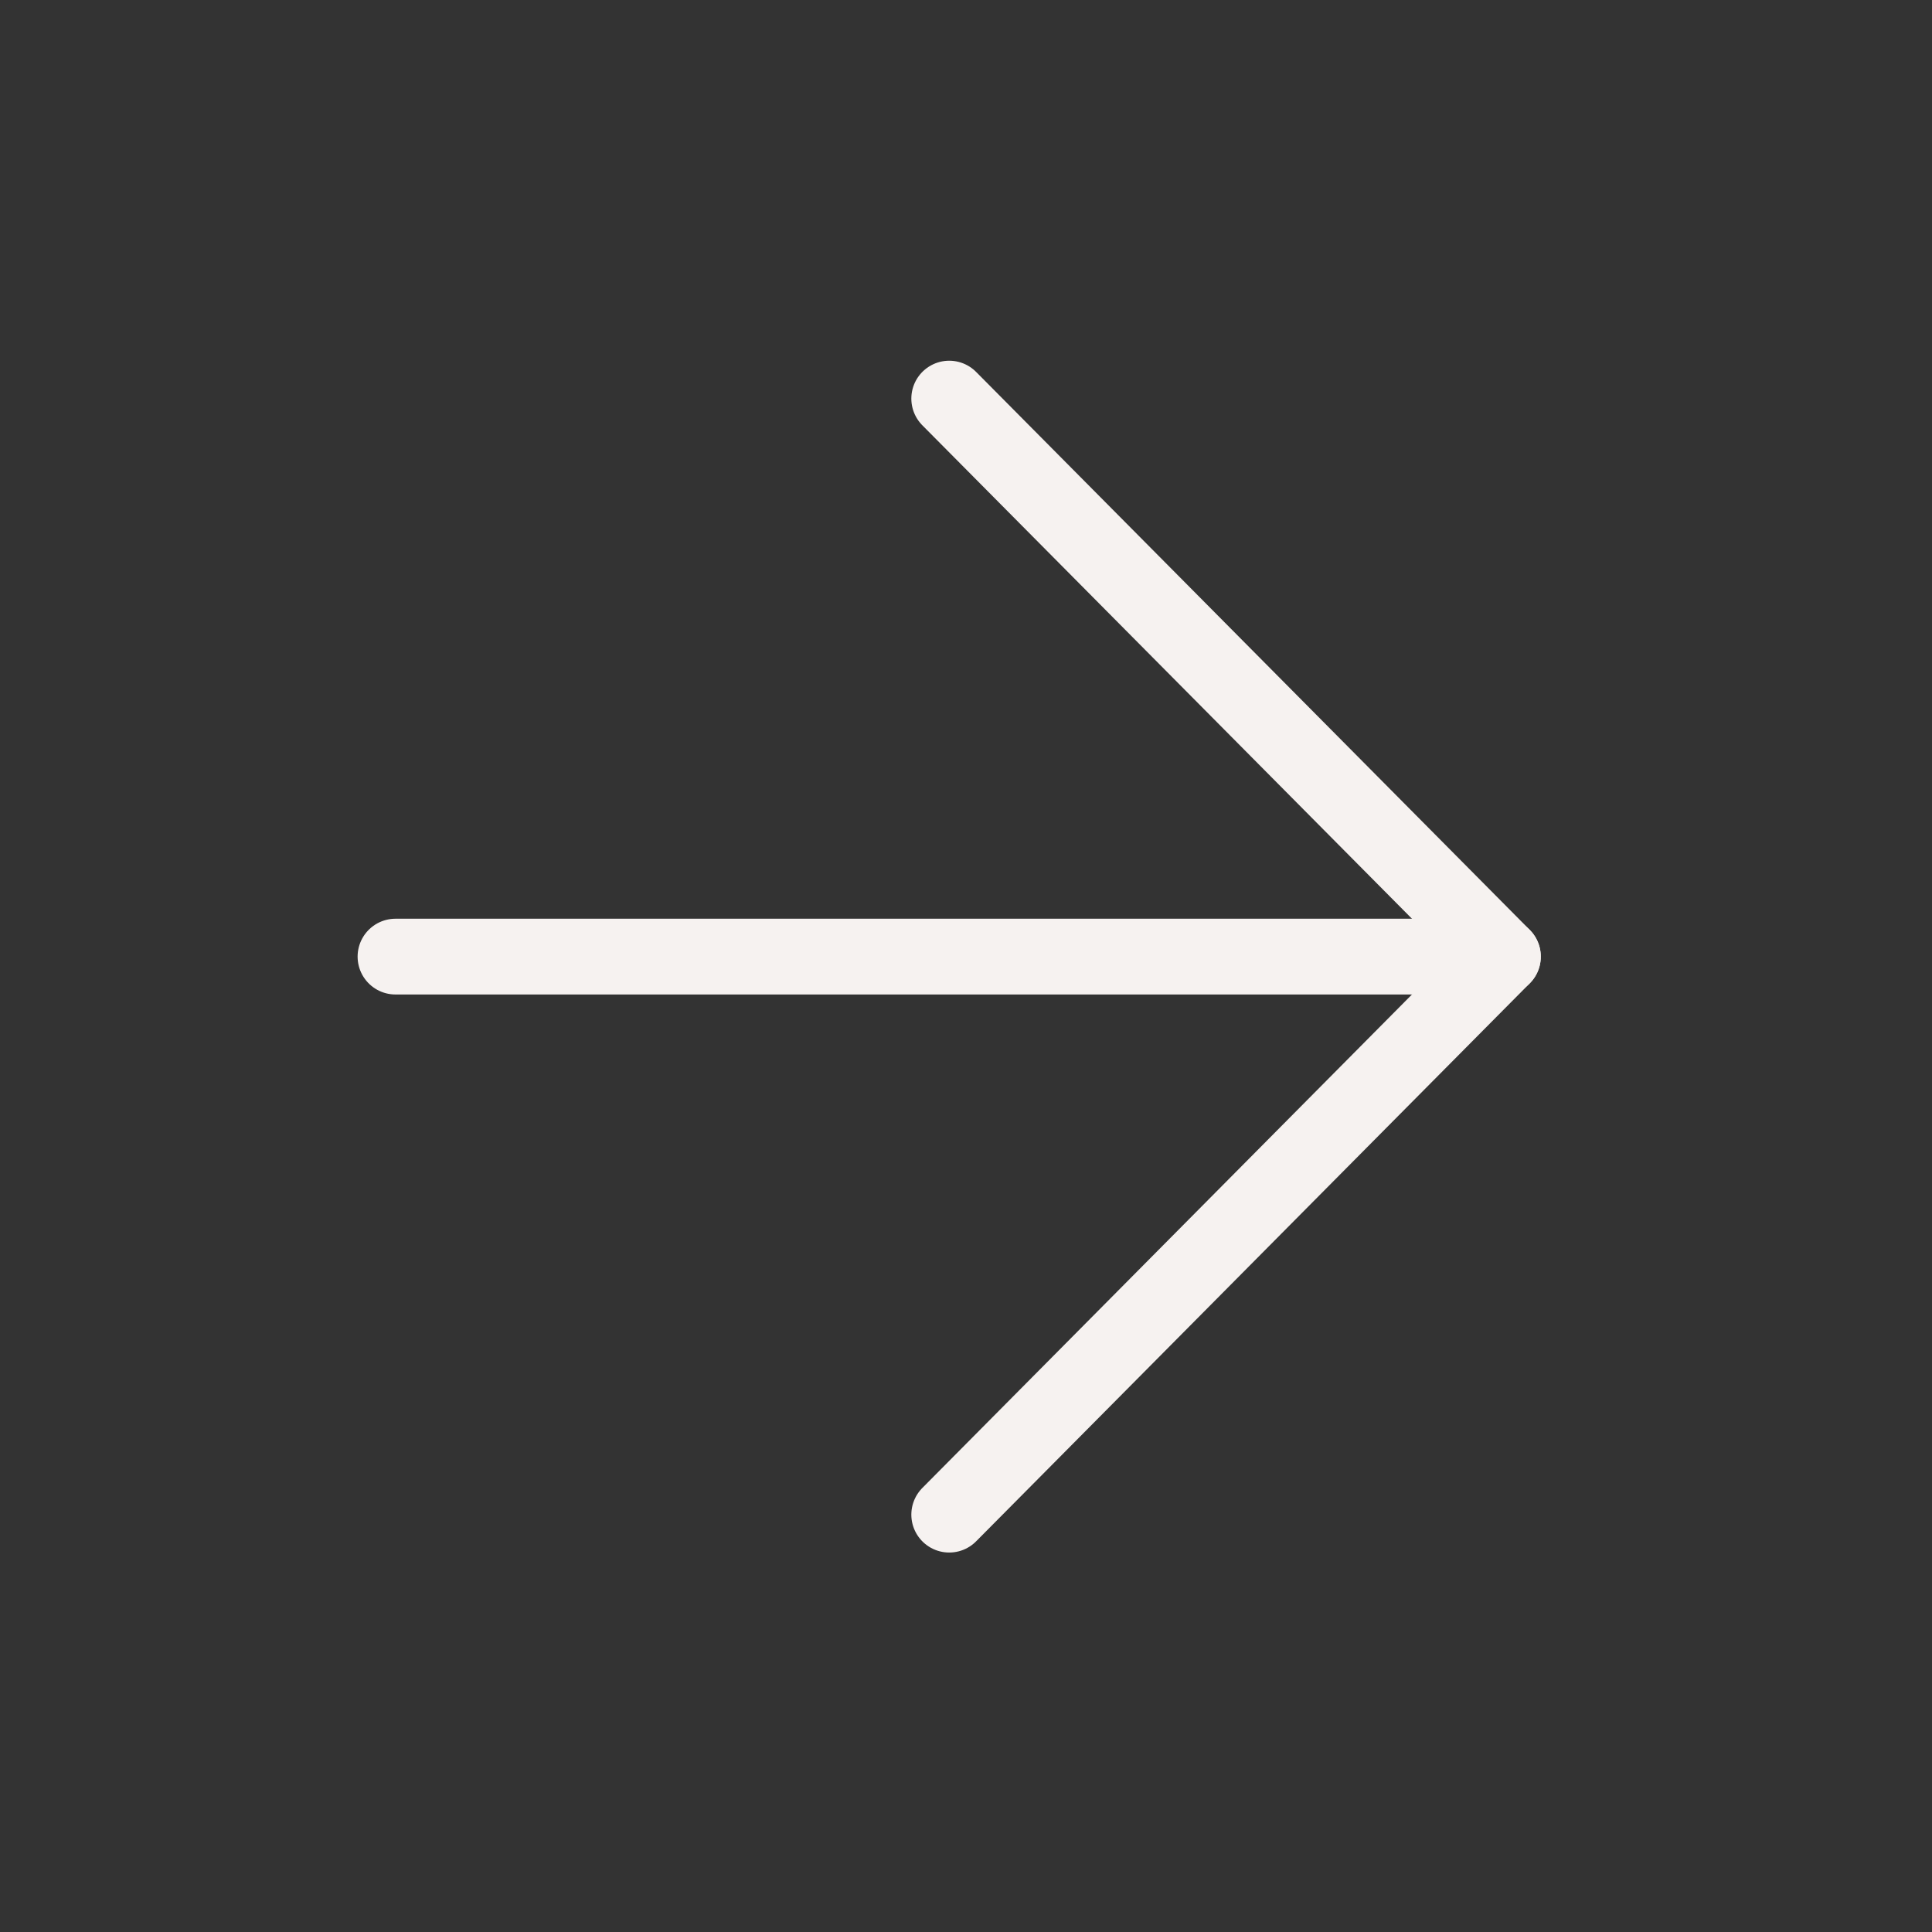 <svg width="51" height="51" viewBox="0 0 51 51" fill="none" xmlns="http://www.w3.org/2000/svg">
<rect x="0" y="0" width="51" height="51" fill="#333333" stroke="none"/>
<path d="M10.44 25.252H39.673" stroke="#F6F2F0" stroke-width="2" stroke-linecap="round" stroke-linejoin="round"/>
<path d="M25.057 10.522L39.673 25.252L25.057 39.983" stroke="#F6F2F0" stroke-width="2" stroke-linecap="round" stroke-linejoin="round"/>
</svg>
